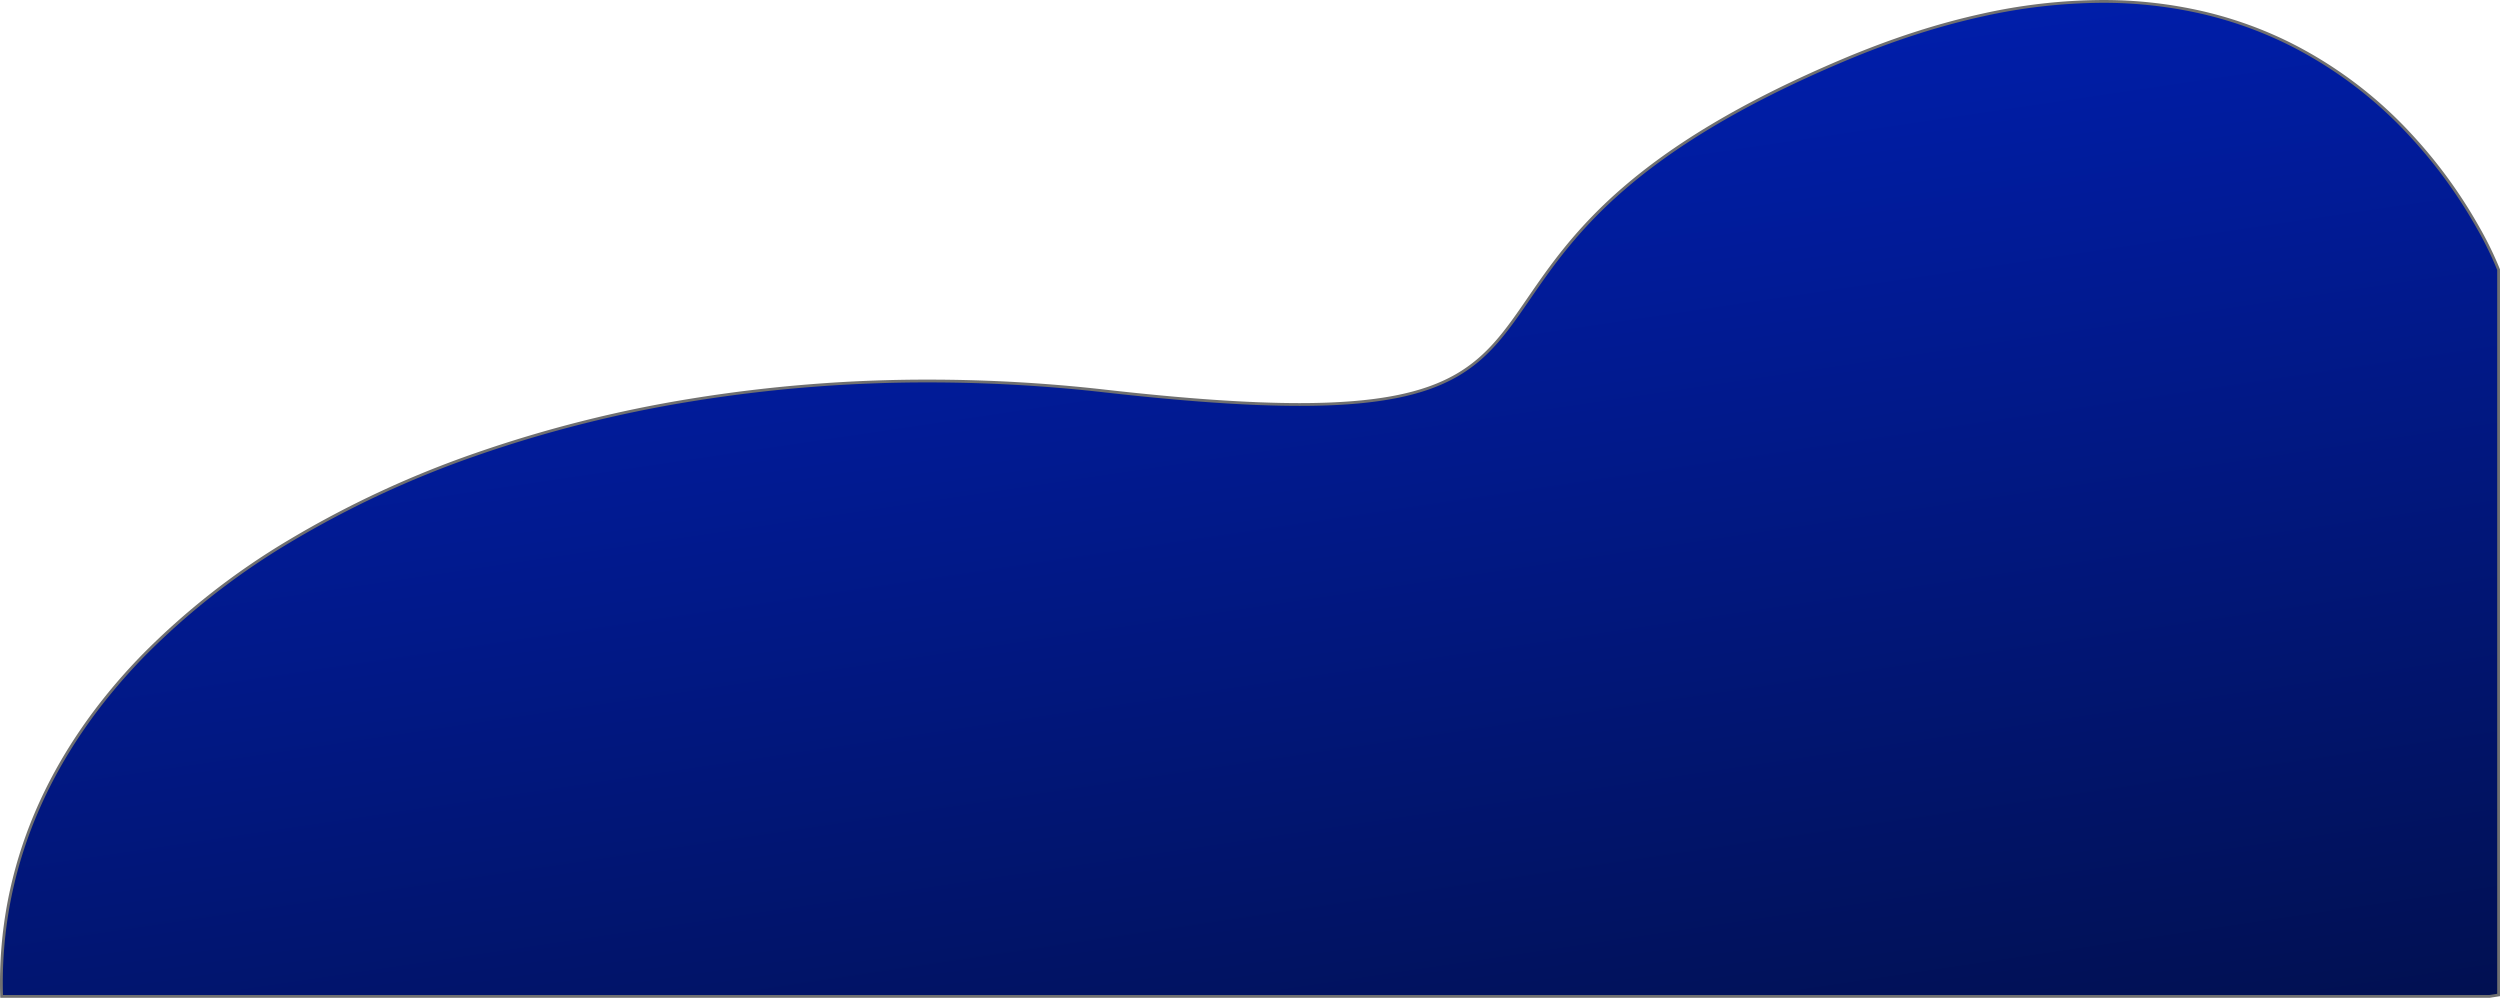 <svg xmlns="http://www.w3.org/2000/svg" xmlns:xlink="http://www.w3.org/1999/xlink" width="892.875" height="356.357" viewBox="0 0 892.875 356.357">
  <defs>
    <linearGradient id="linear-gradient" x1="0.856" y1="1.37" x2="0.06" y2="-0.741" gradientUnits="objectBoundingBox">
      <stop offset="0" stop-color="#010c37"/>
      <stop offset="1" stop-color="#002bff"/>
    </linearGradient>
  </defs>
  <path id="Subtraction_4" data-name="Subtraction 4" d="M888.725-1350.5H.077c-.008-.181-.014-.349-.018-.5a154.807,154.807,0,0,1,2.715-33.562,155.66,155.66,0,0,1,9.686-31.531c8.51-19.941,21.333-38.8,38.111-56.045a261.2,261.2,0,0,1,52.312-40.942,358.507,358.507,0,0,1,66.288-30.89,454.757,454.757,0,0,1,77.152-19.509,526.243,526.243,0,0,1,84.906-6.8A560.143,560.143,0,0,1,394-1566.717c28.695,3.249,51.491,4.828,69.691,4.828,55.782,0,66.123-15.021,81.776-37.759l0-.006c3.814-5.541,8.137-11.82,13.487-18.373a167.027,167.027,0,0,1,20.159-20.738c4.328-3.756,9.047-7.479,14.026-11.066,5.39-3.882,11.253-7.727,17.428-11.428,6.618-3.968,13.82-7.91,21.406-11.715,8.056-4.041,16.791-8.053,25.963-11.926,8.679-3.663,17.323-6.889,25.691-9.588,8.083-2.607,16.136-4.795,23.935-6.5a200.848,200.848,0,0,1,42.776-4.866,157.883,157.883,0,0,1,36.31,4.117,142.667,142.667,0,0,1,30.221,10.854,150.542,150.542,0,0,1,43.717,32.933,172.475,172.475,0,0,1,14.263,17.59,174.382,174.382,0,0,1,9.712,15.345,123.692,123.692,0,0,1,7.309,14.97V-1351l-.122.02-.249.04C890.712-1350.814,889.8-1350.67,888.725-1350.5Z" transform="translate(0.501 1706.357)" stroke="#707070" stroke-width="1" fill="url(#linear-gradient)"/>
</svg>
